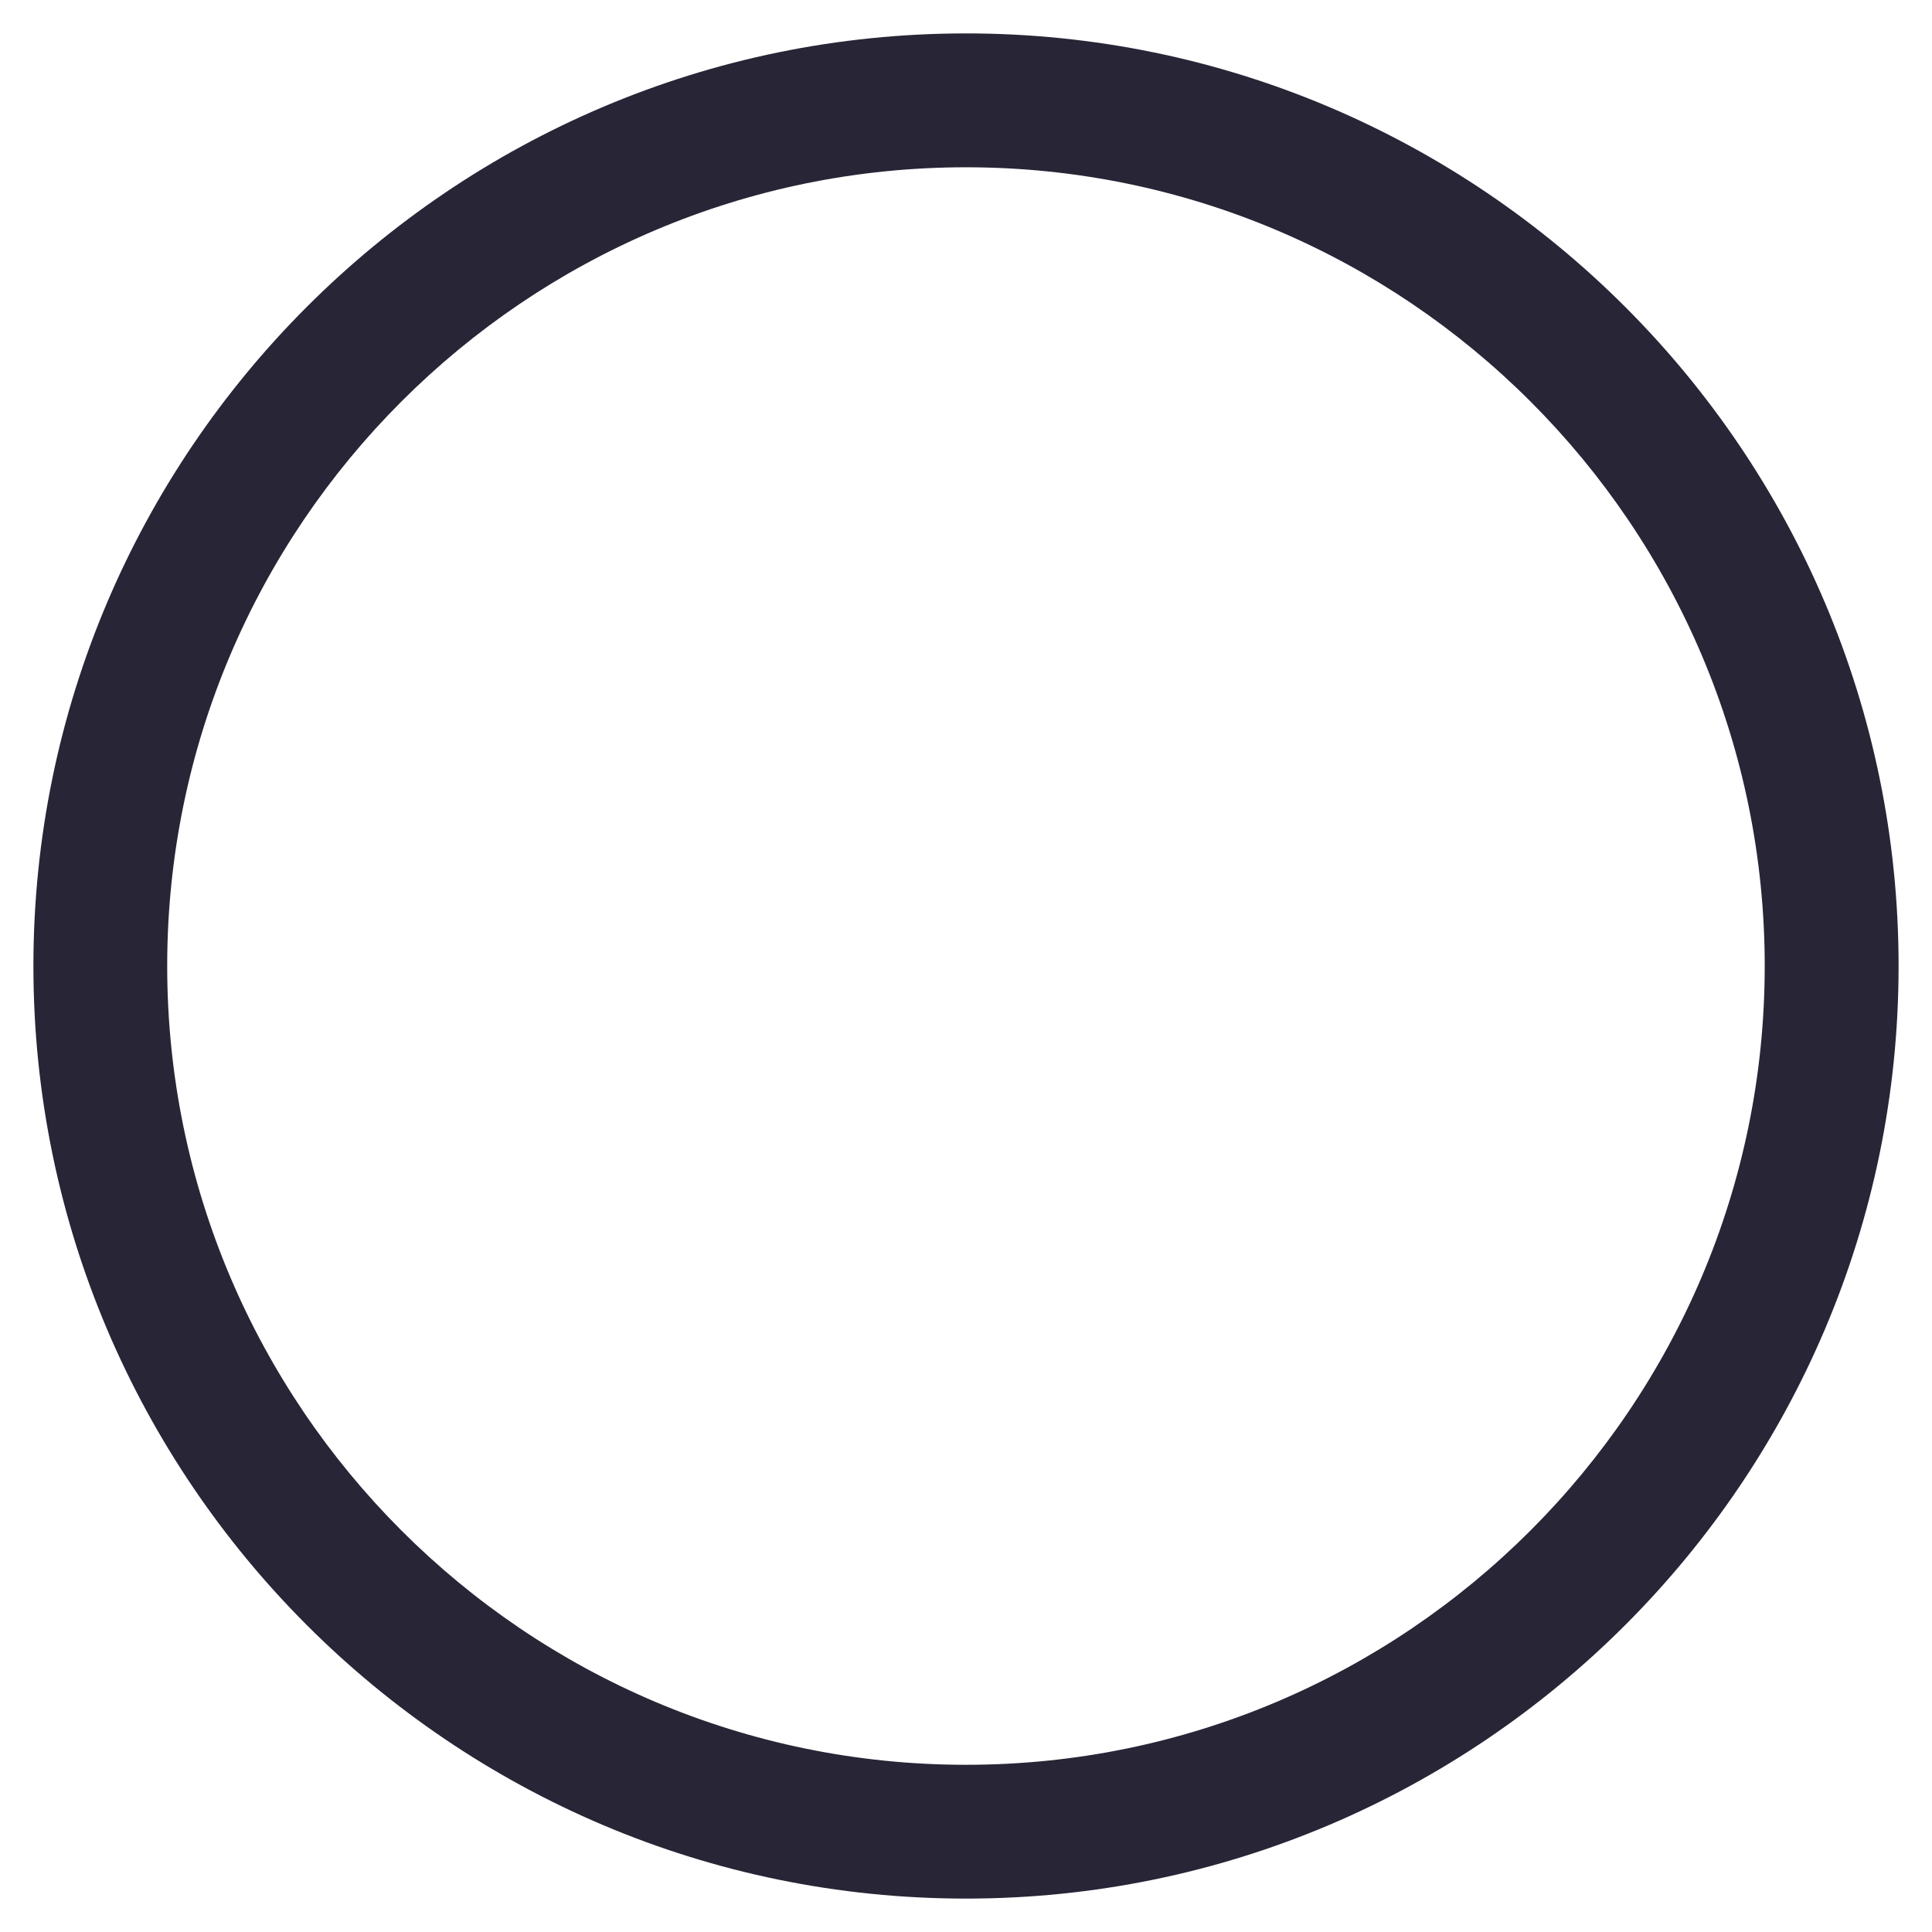 ﻿<?xml version="1.0" encoding="utf-8"?>
<svg version="1.1" xmlns:xlink="http://www.w3.org/1999/xlink" width="24px" height="24px" xmlns="http://www.w3.org/2000/svg">
  <g transform="matrix(1 0 0 1 -334 -104 )">
    <path d="M 12 23.585  C 18.388 23.585  23.585 18.388  23.585 12  C 23.585 5.611  18.388 0.415  12 0.415  C 5.611 0.415  0.415 5.611  0.415 12  C 0.415 18.388  5.611 23.585  12 23.585  Z M 21.922 12  C 21.922 17.47  17.47 21.923  12 21.923  C 6.529 21.923  2.077 17.47  2.077 12  C 2.077 6.529  6.529 2.078  12 2.078  C 17.47 2.078  21.922 6.529  21.922 12  Z " fill-rule="nonzero" fill="#272536" stroke="none" transform="matrix(1 0 0 1 334 104 )" />
  </g>
</svg>